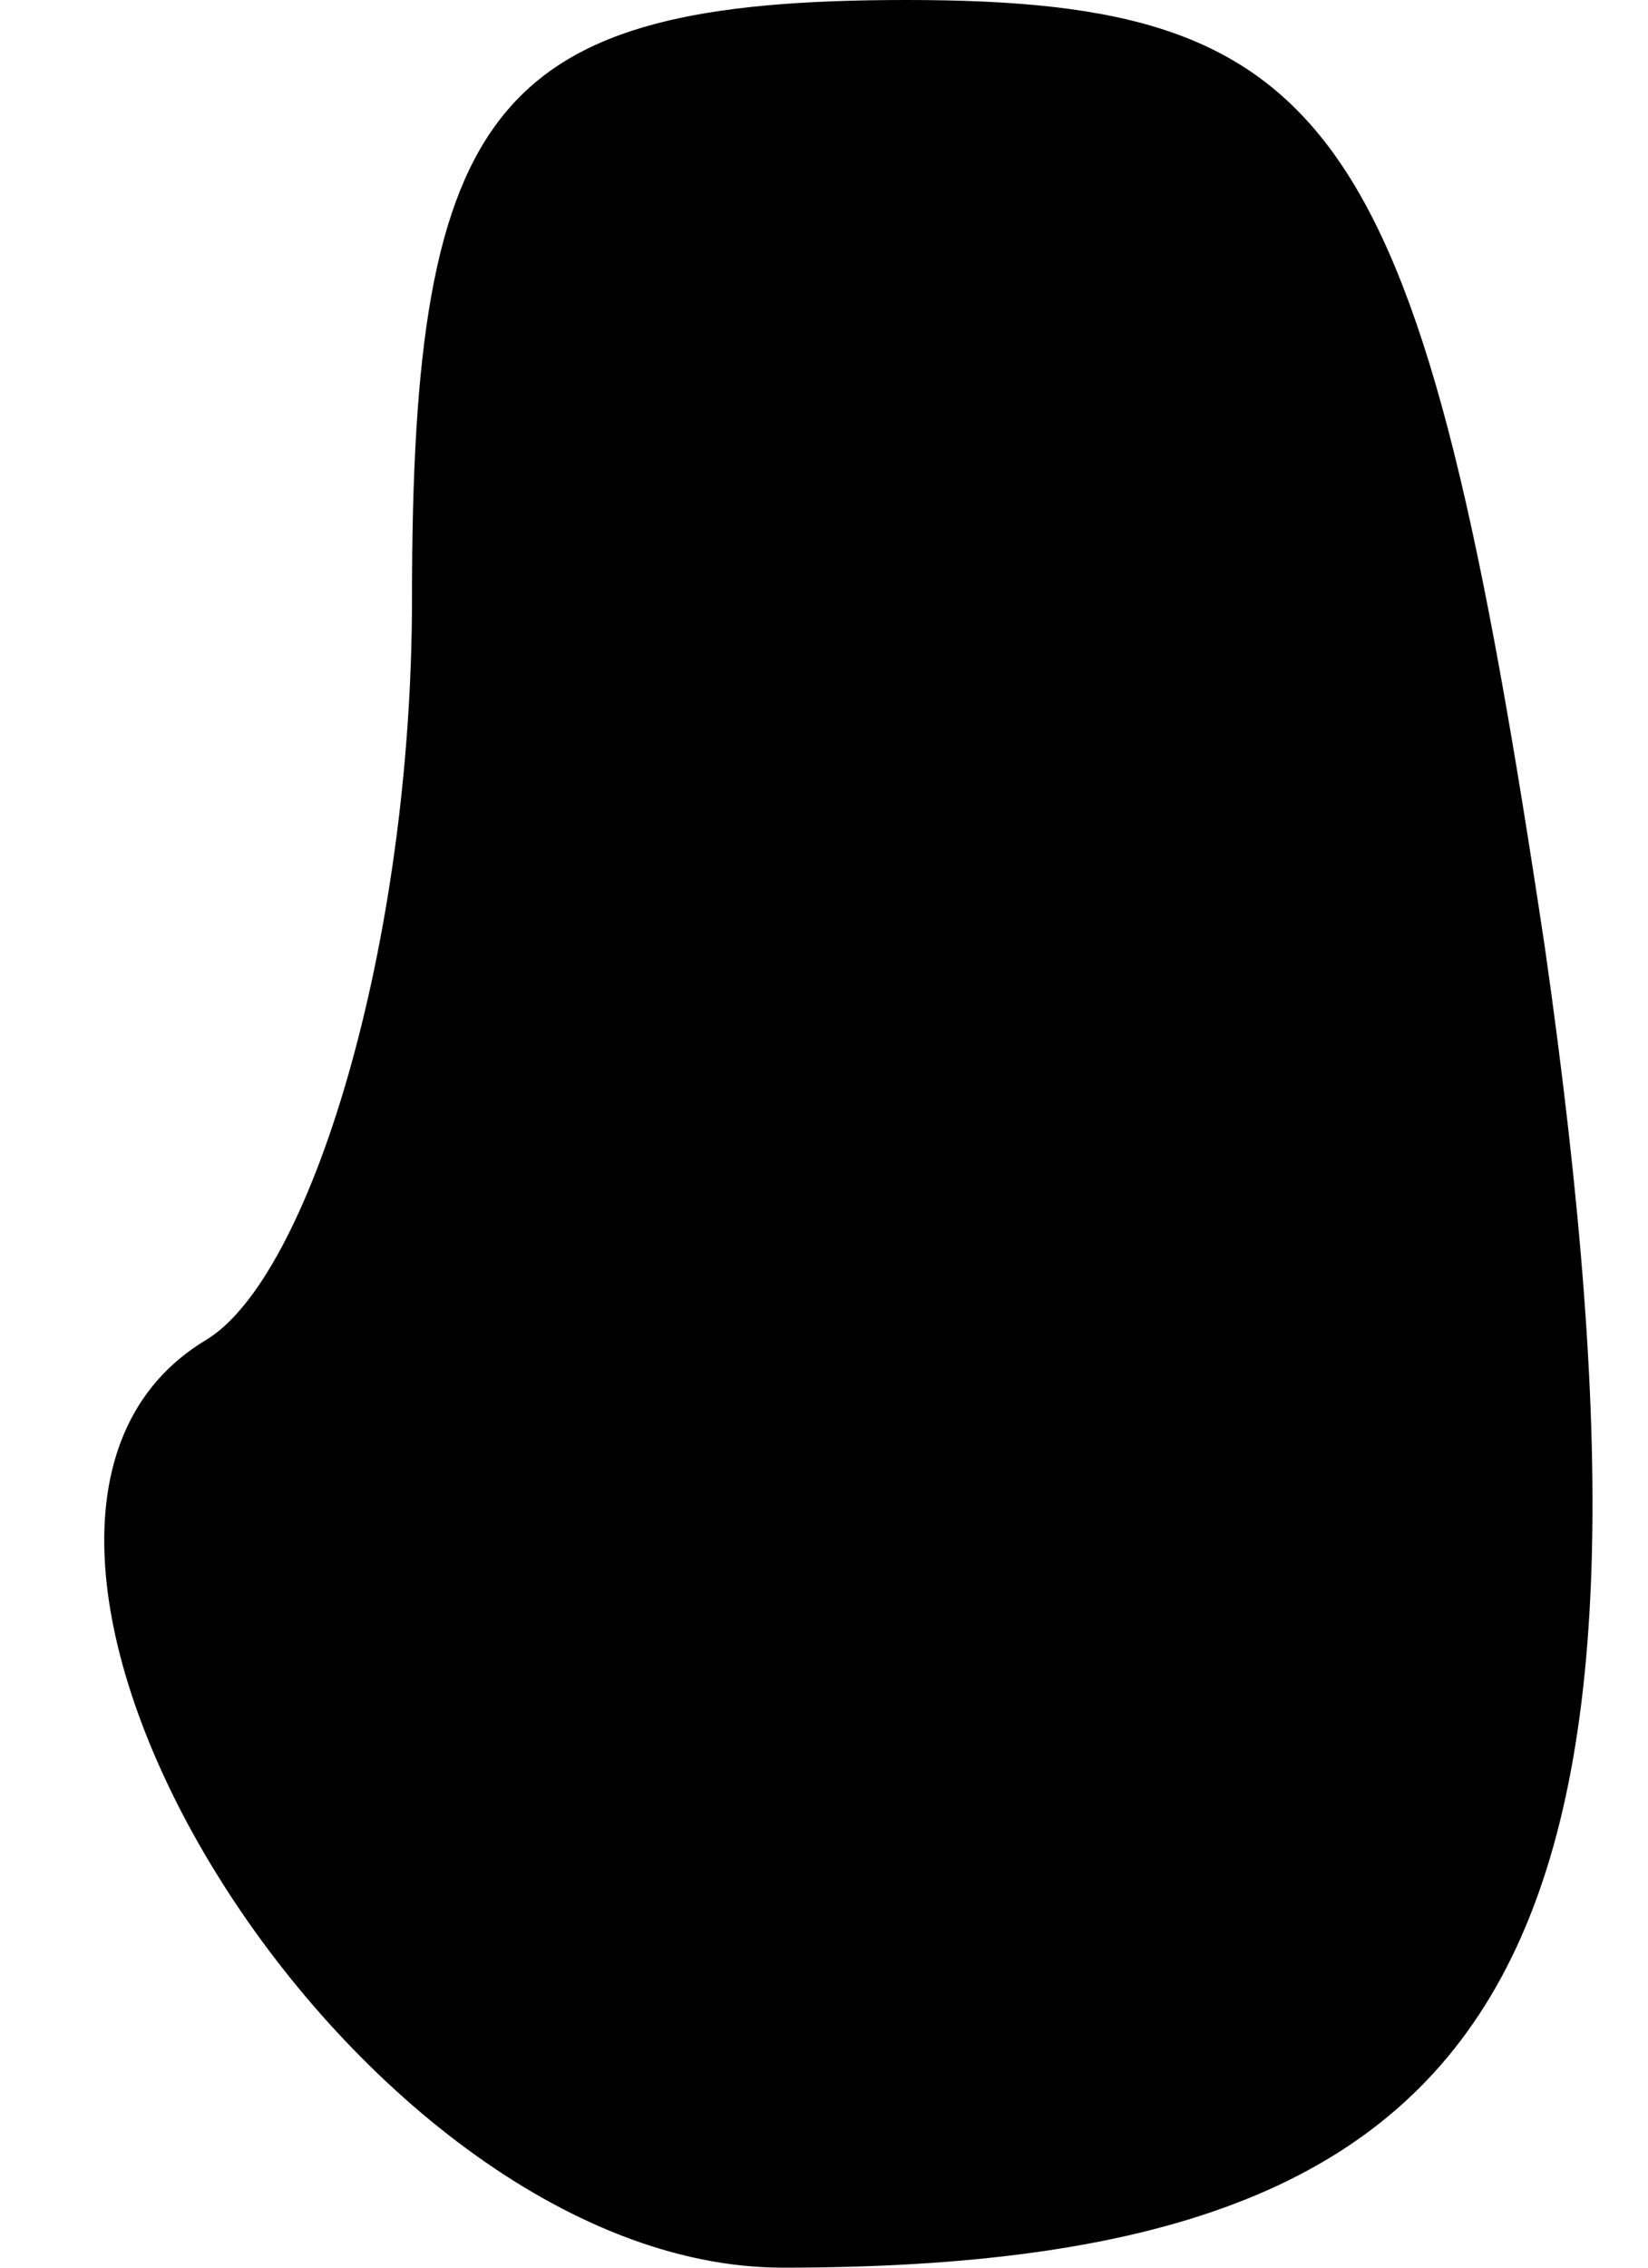<?xml version="1.0" standalone="no"?>
<!DOCTYPE svg PUBLIC "-//W3C//DTD SVG 20010904//EN"
 "http://www.w3.org/TR/2001/REC-SVG-20010904/DTD/svg10.dtd">
<svg version="1.0" xmlns="http://www.w3.org/2000/svg"
 width="8pt" height="11pt" viewBox="0 0 8 11"
 preserveAspectRatio="xMidYMid meet">
<g transform="translate(0,11) scale(0.1,-0.1)"
fill="#000000" stroke="none">
<path fill="#000000" stroke="none" d="M20 81 c0 -17 -5 -33 -10 -36 -15 -9 7
-45 28 -45 36 0 44 15 37 64 -6 40 -10 46 -31 46 -20 0 -24 -5 -24 -29z"/>
</g>
</svg>
